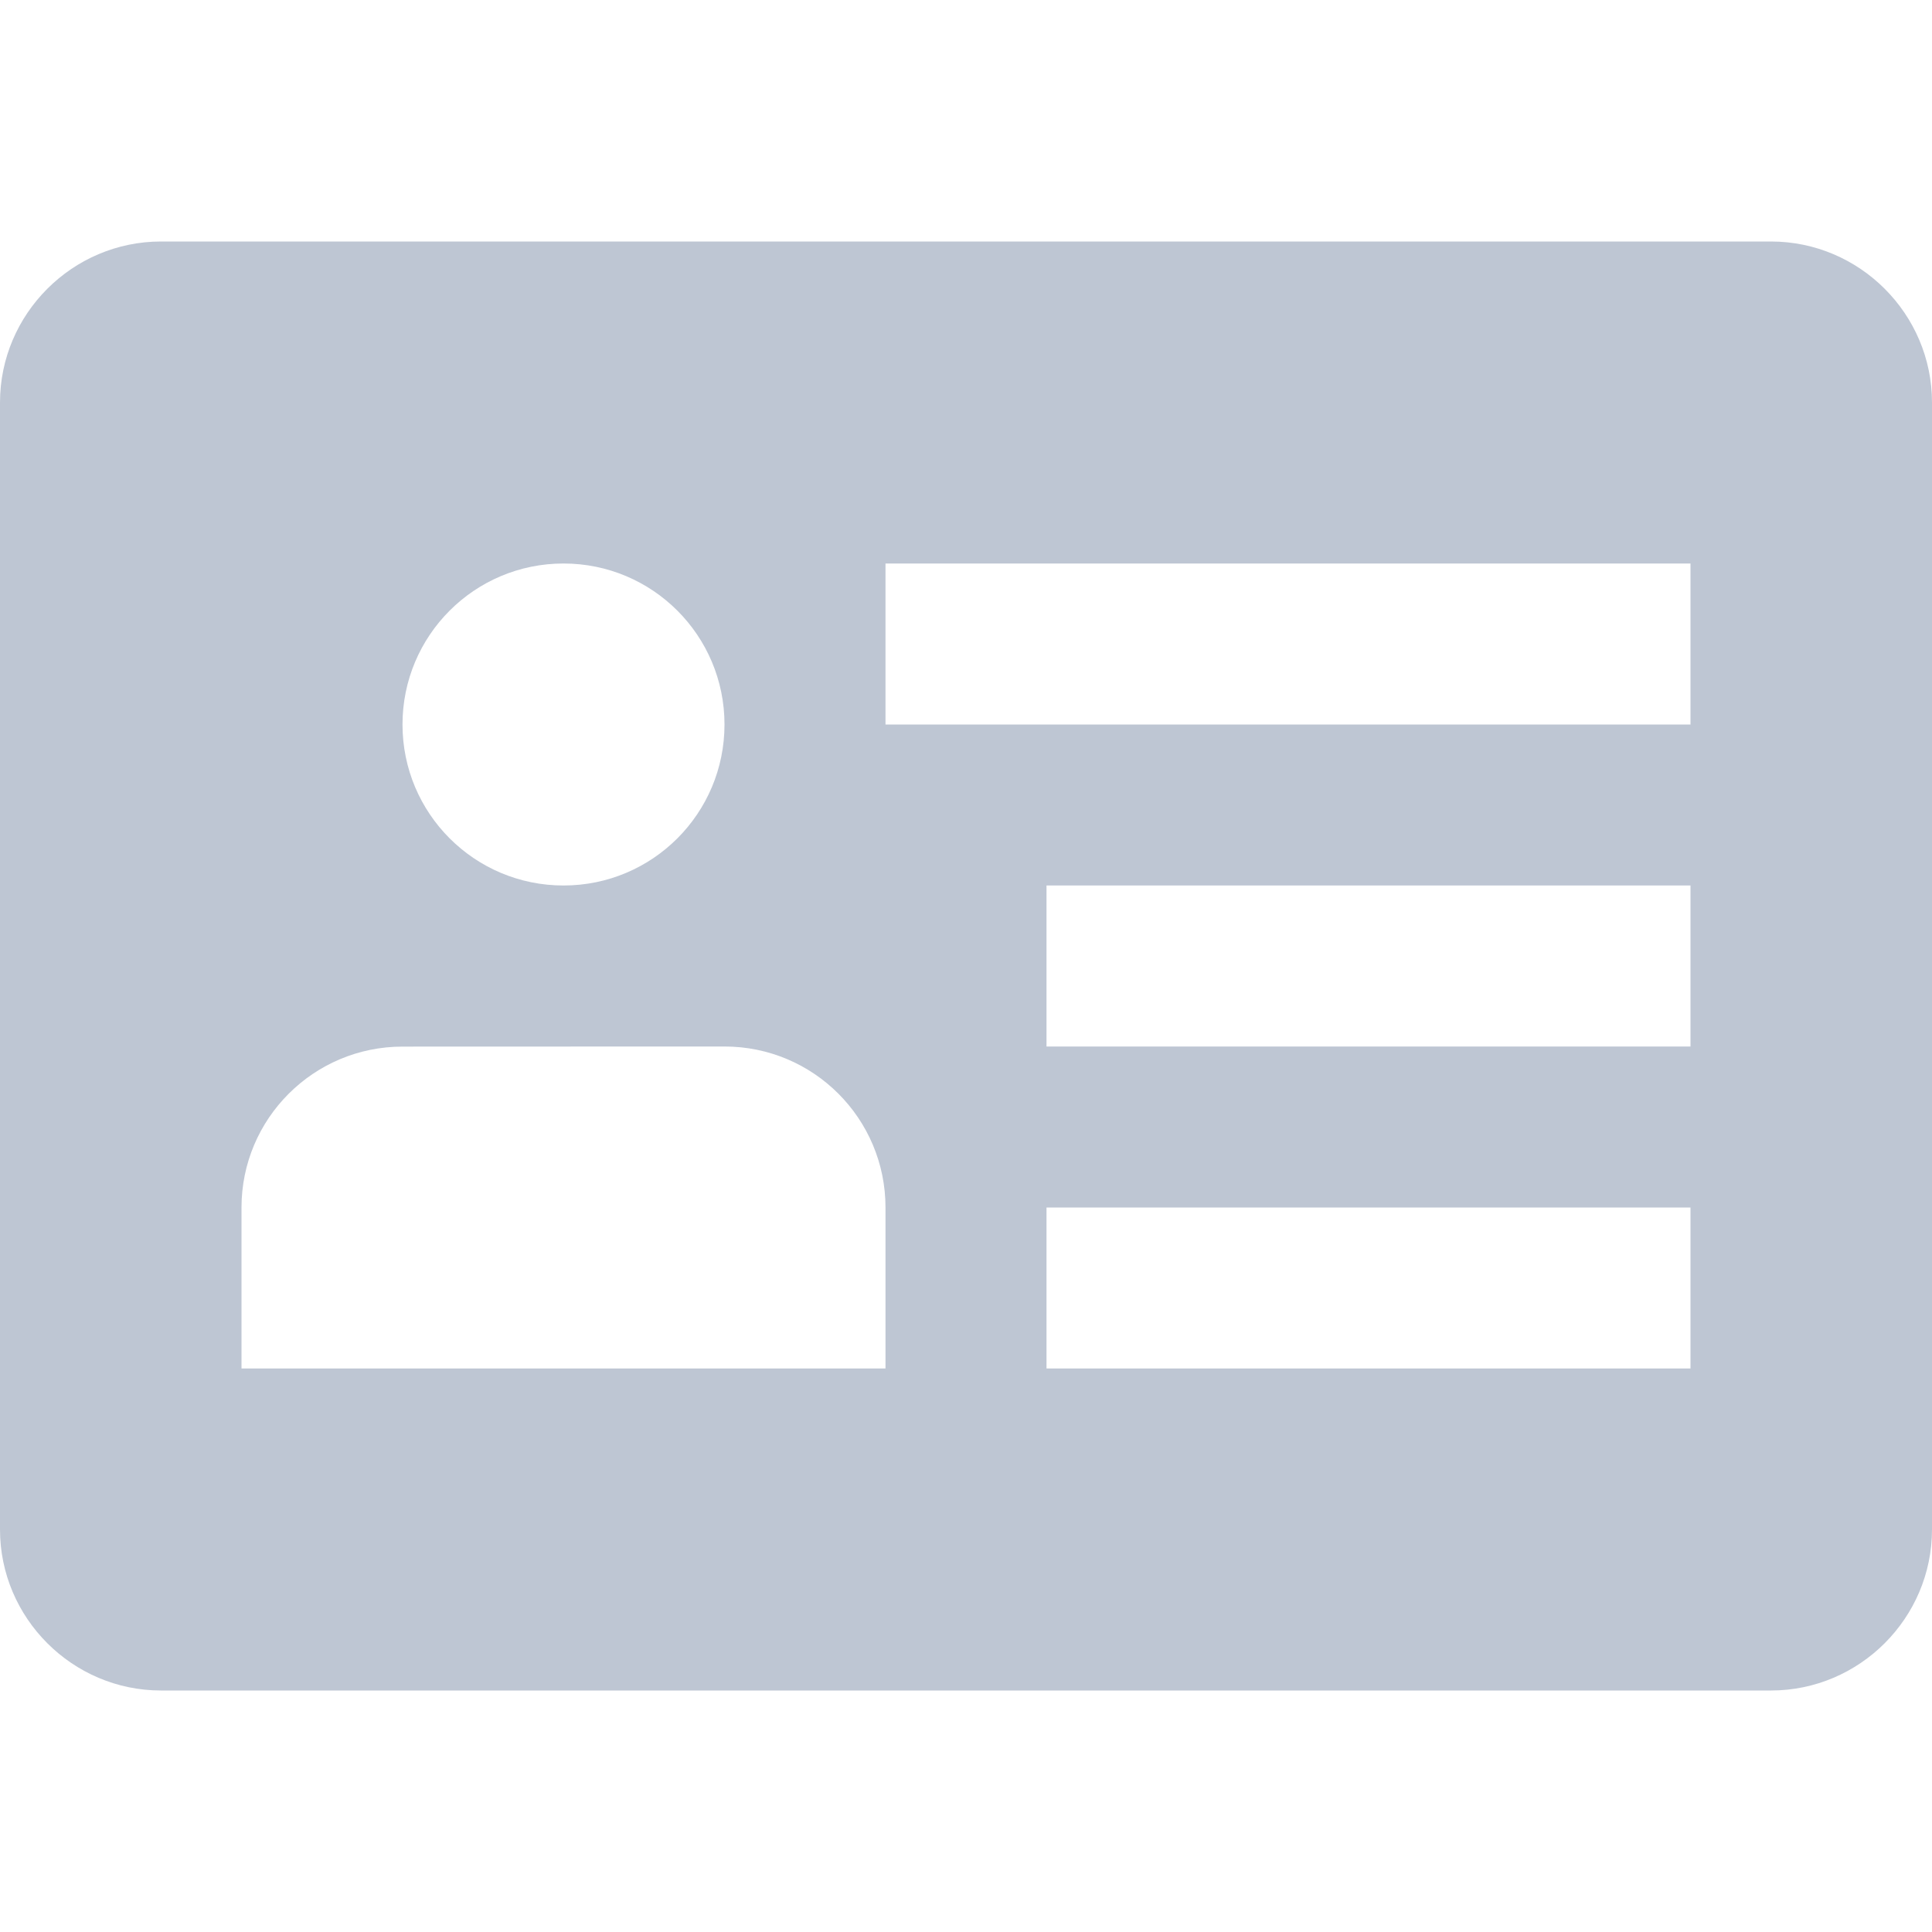 <svg width="36" height="36" viewBox="0 0 36 36" fill="none" xmlns="http://www.w3.org/2000/svg">
<path d="M33 4.5H3C1.35 4.5 0 5.85 0 7.5V28.5C0 30.15 1.35 31.5 3 31.5H33C34.65 31.5 36 30.15 36 28.5V7.5C36 5.85 34.65 4.5 33 4.5ZM10.5 10.5C12.159 10.5 13.5 11.843 13.5 13.5C13.5 15.157 12.159 16.5 10.5 16.5C8.842 16.5 7.5 15.157 7.5 13.5C7.5 11.843 8.842 10.5 10.5 10.5ZM16.5 25.5H4.5V22.501C4.5 20.844 5.845 19.502 7.5 19.502L13.5 19.5C15.158 19.5 16.5 20.843 16.5 22.5V25.5ZM31.5 25.5H19.5V22.5H31.5V25.5ZM31.5 19.5H19.5V16.5H31.5V19.5ZM31.5 13.5H16.5V10.5H31.5V13.5Z" fill="#BEC6D3"/>
</svg>

